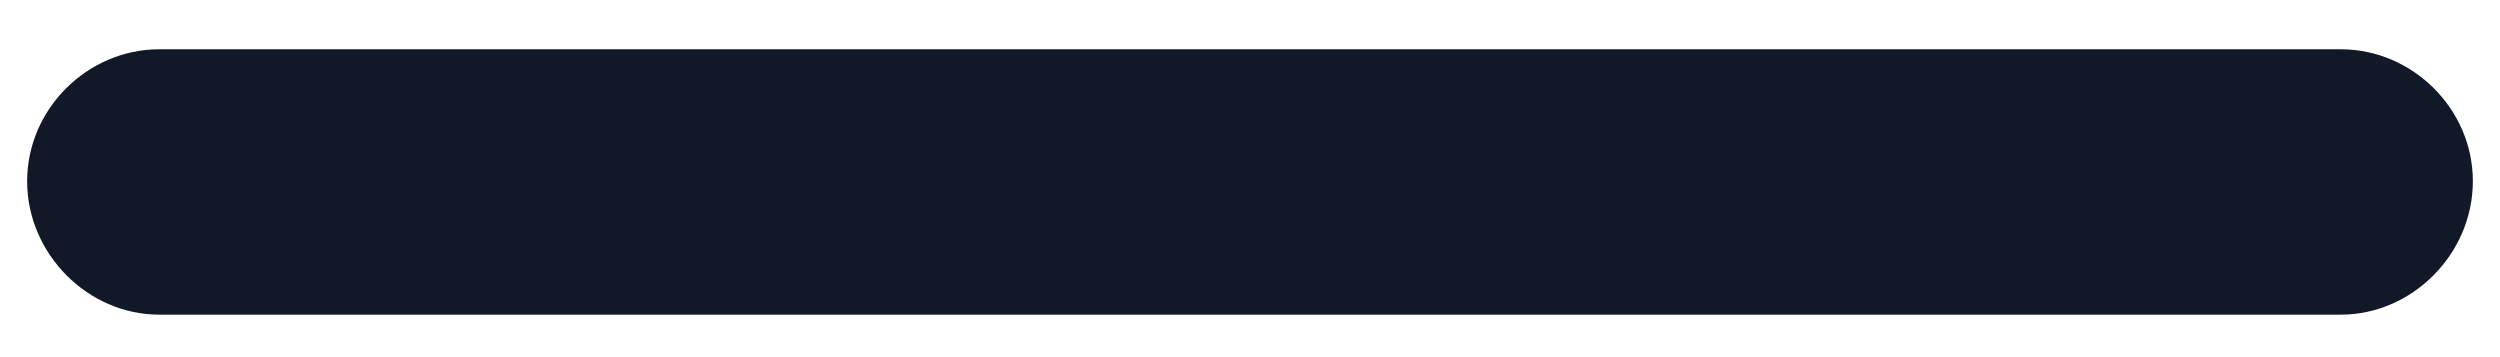 <svg width="14" height="2" viewBox="0 0 14 2" fill="none" xmlns="http://www.w3.org/2000/svg">
<path d="M0.891 1.762H13.109C13.508 1.762 13.848 1.422 13.848 1.015C13.848 0.608 13.508 0.276 13.109 0.276H0.891C0.492 0.276 0.152 0.608 0.152 1.015C0.152 1.422 0.492 1.762 0.891 1.762Z" fill="#111827"/>
</svg>
